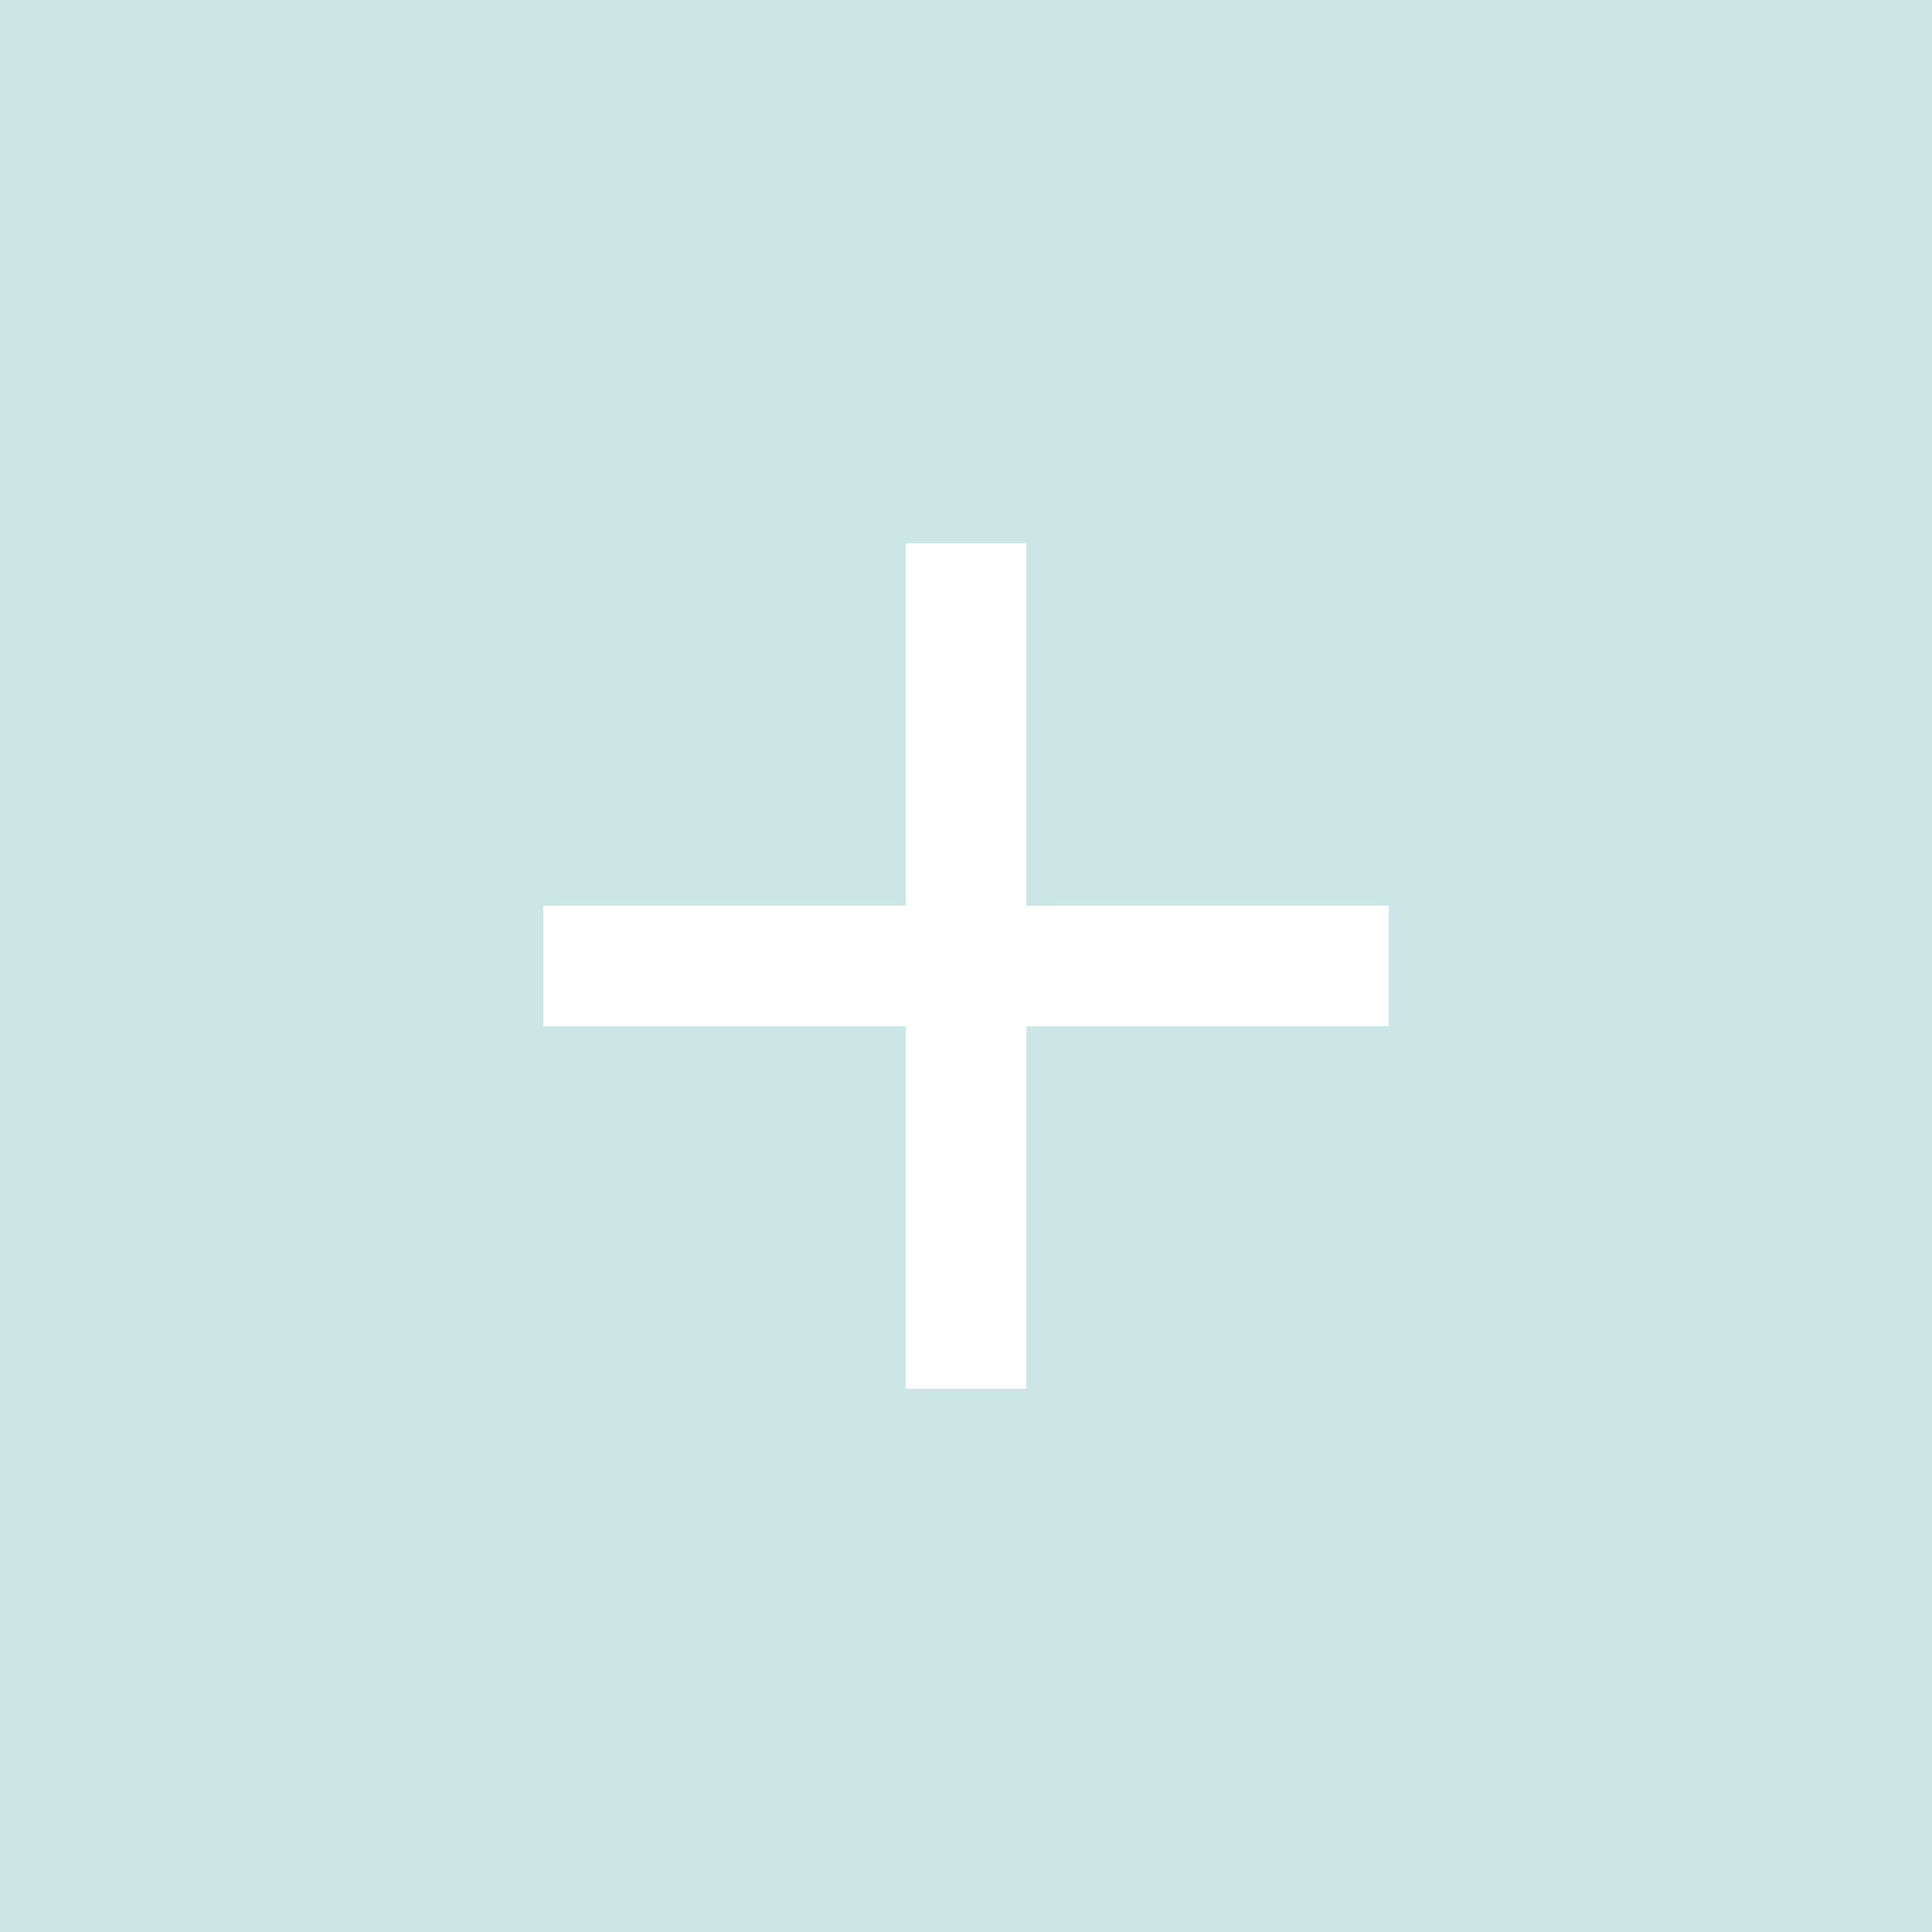<svg width="32" height="32" viewBox="0 0 32 32" fill="none" xmlns="http://www.w3.org/2000/svg">
<rect width="32" height="32" fill="#CCE6E8"/>
<path d="M23 17H17V23H15V17H9V15H15V9H17V15H23V17Z" fill="white"/>
</svg>

